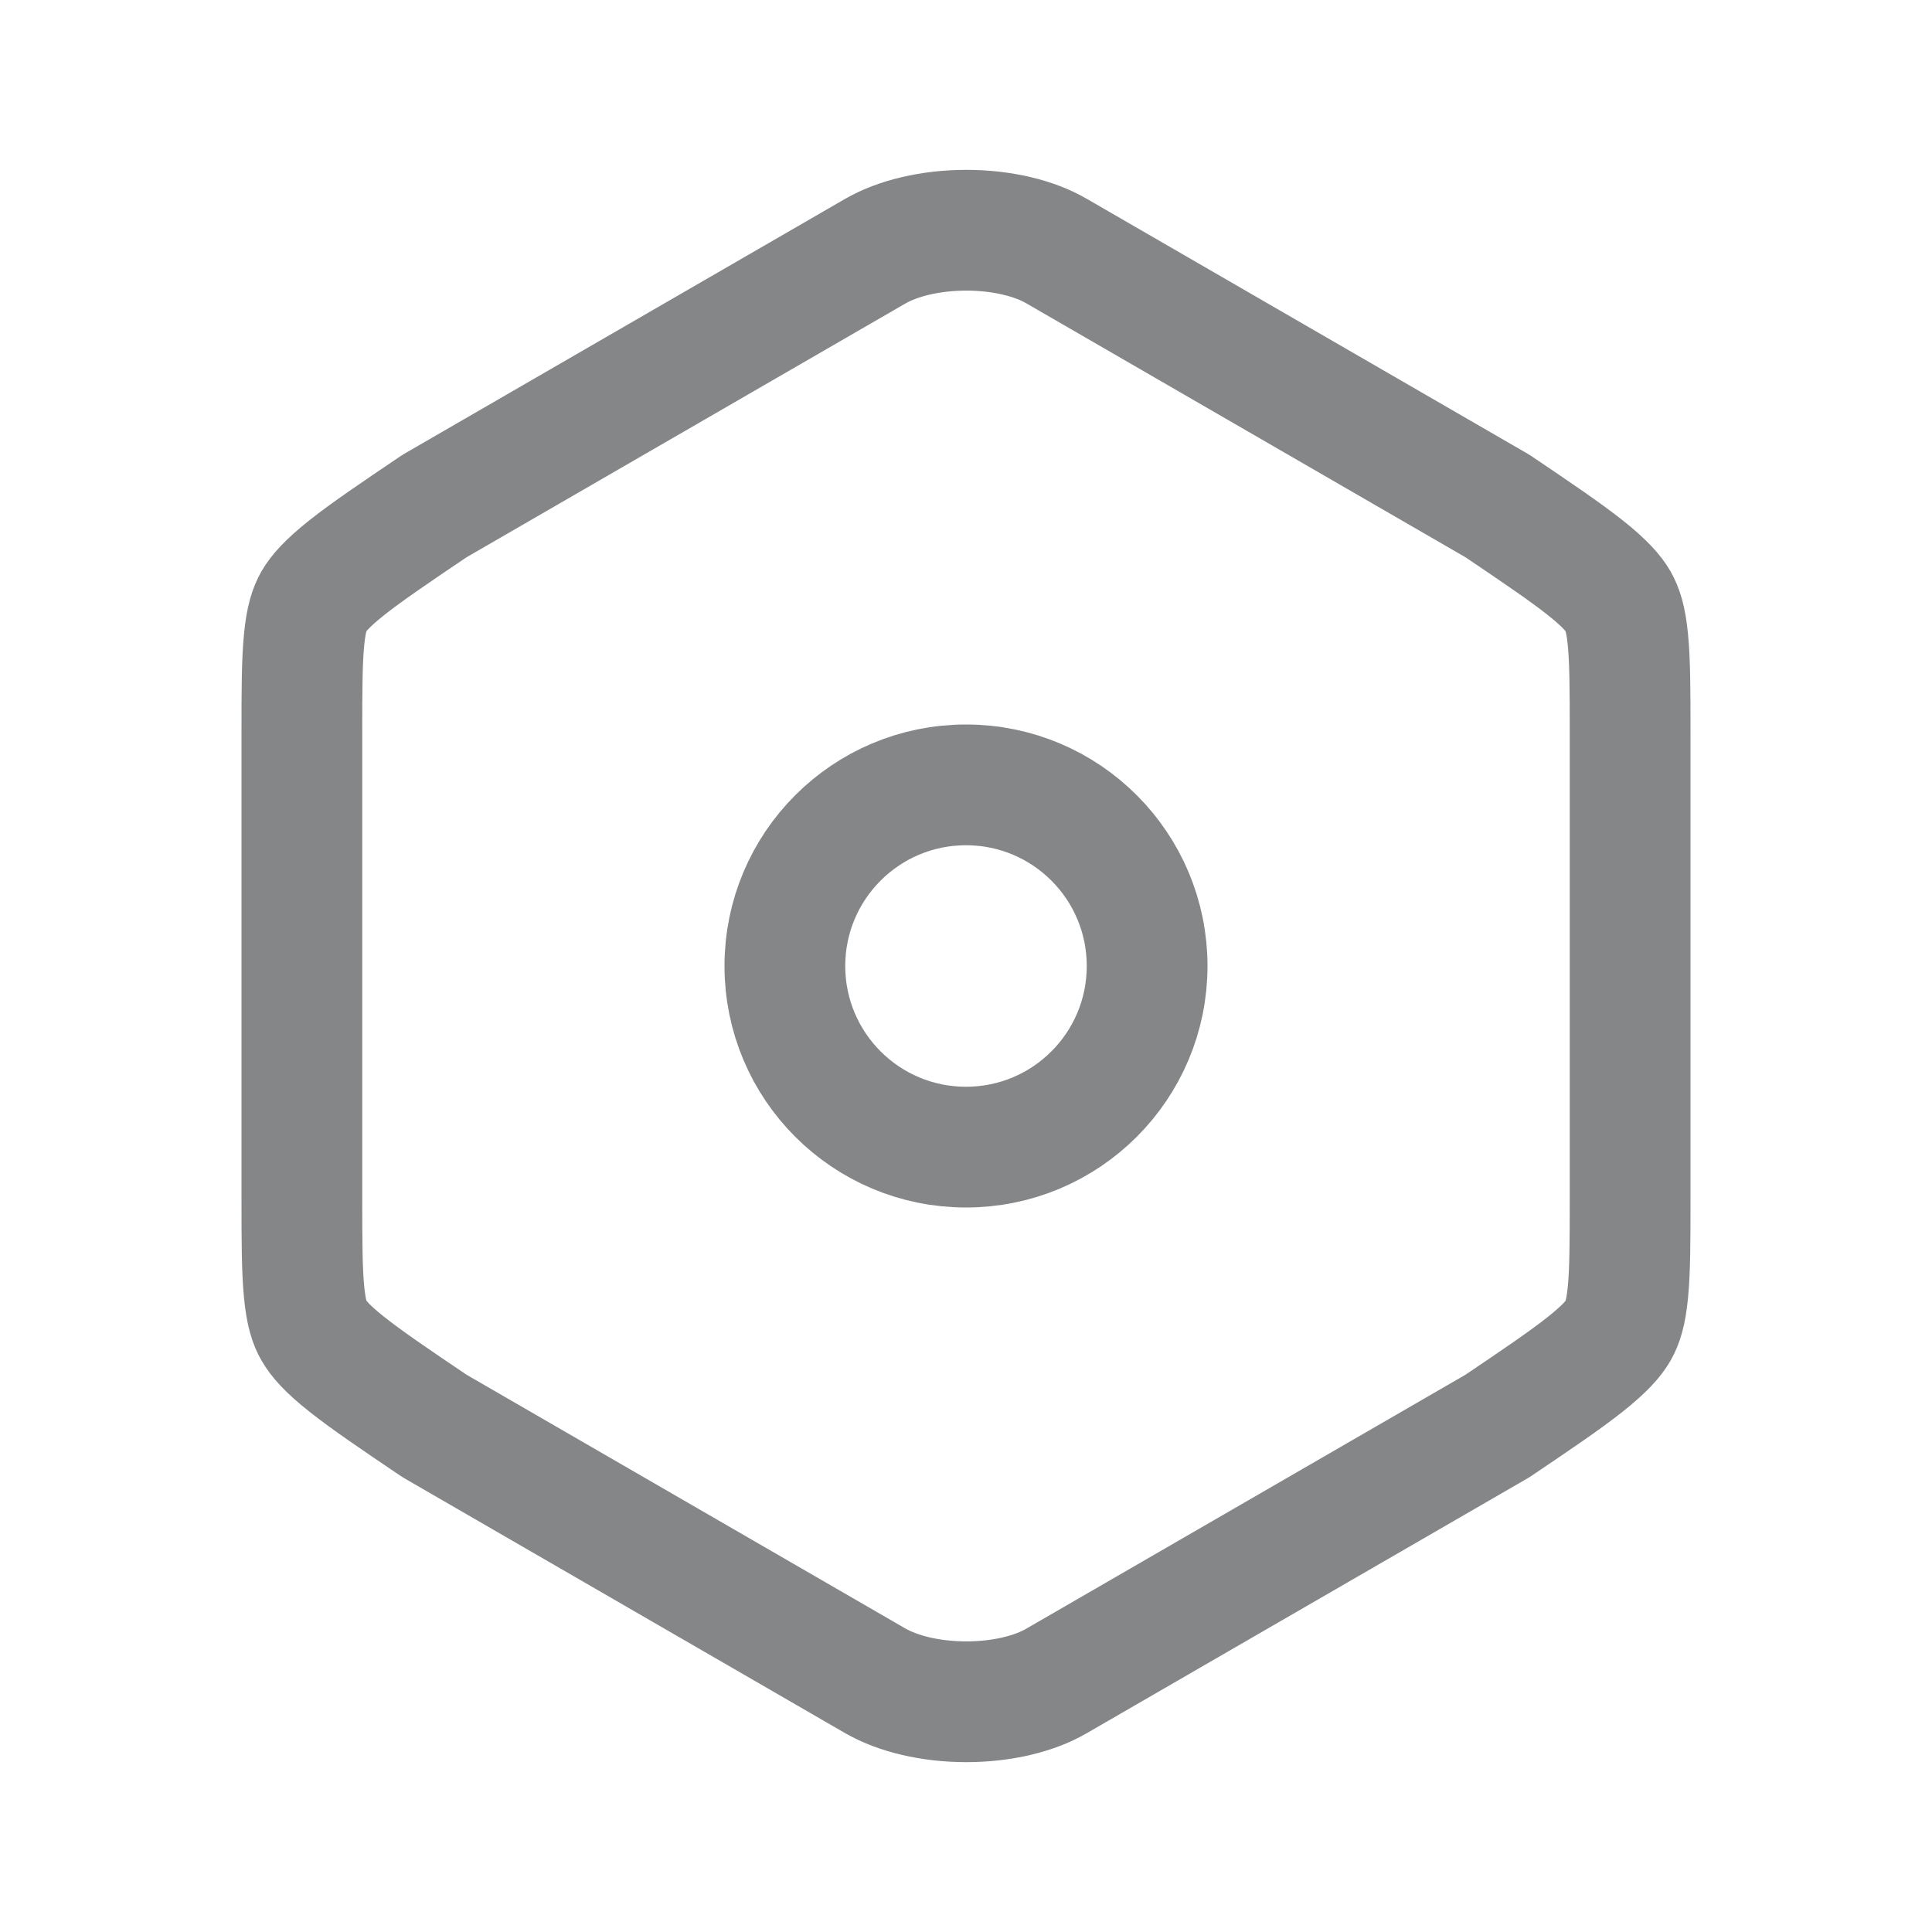 <svg width="24" height="24" viewBox="0 0 24 24" fill="none" xmlns="http://www.w3.org/2000/svg">
<path d="M10.876 20.881L10.875 20.881L5.398 17.714C4.9 17.378 4.56 17.147 4.31 16.949C4.061 16.752 3.957 16.628 3.9 16.529C3.847 16.438 3.803 16.312 3.778 16.054C3.751 15.779 3.75 15.425 3.75 14.88V9.11C3.75 8.568 3.751 8.215 3.778 7.943C3.803 7.686 3.847 7.562 3.899 7.47C3.956 7.372 4.061 7.248 4.309 7.051C4.559 6.853 4.9 6.622 5.398 6.286L10.875 3.119L10.876 3.119C11.149 2.961 11.557 2.86 12.004 2.86C12.451 2.86 12.854 2.961 13.121 3.117L13.121 3.117L13.125 3.119L18.602 6.286C19.1 6.622 19.441 6.853 19.691 7.051C19.939 7.248 20.044 7.372 20.101 7.47C20.153 7.562 20.197 7.686 20.222 7.943C20.249 8.215 20.25 8.568 20.25 9.11V14.89C20.25 15.432 20.249 15.785 20.222 16.058C20.197 16.314 20.153 16.439 20.101 16.53C20.044 16.628 19.939 16.752 19.691 16.949C19.441 17.147 19.1 17.378 18.602 17.714L13.125 20.881L13.121 20.883C12.854 21.039 12.451 21.14 12.004 21.14C11.557 21.14 11.149 21.039 10.876 20.881Z" stroke="#858688" stroke-width="1.5" stroke-linecap="round" stroke-linejoin="round"/>
<path d="M14.25 12C14.25 13.243 13.243 14.25 12 14.25C10.757 14.25 9.75 13.243 9.75 12C9.75 10.757 10.757 9.75 12 9.75C13.243 9.75 14.25 10.757 14.25 12Z" stroke="#858688" stroke-width="1.5" stroke-linecap="round" stroke-linejoin="round"/>
</svg>
